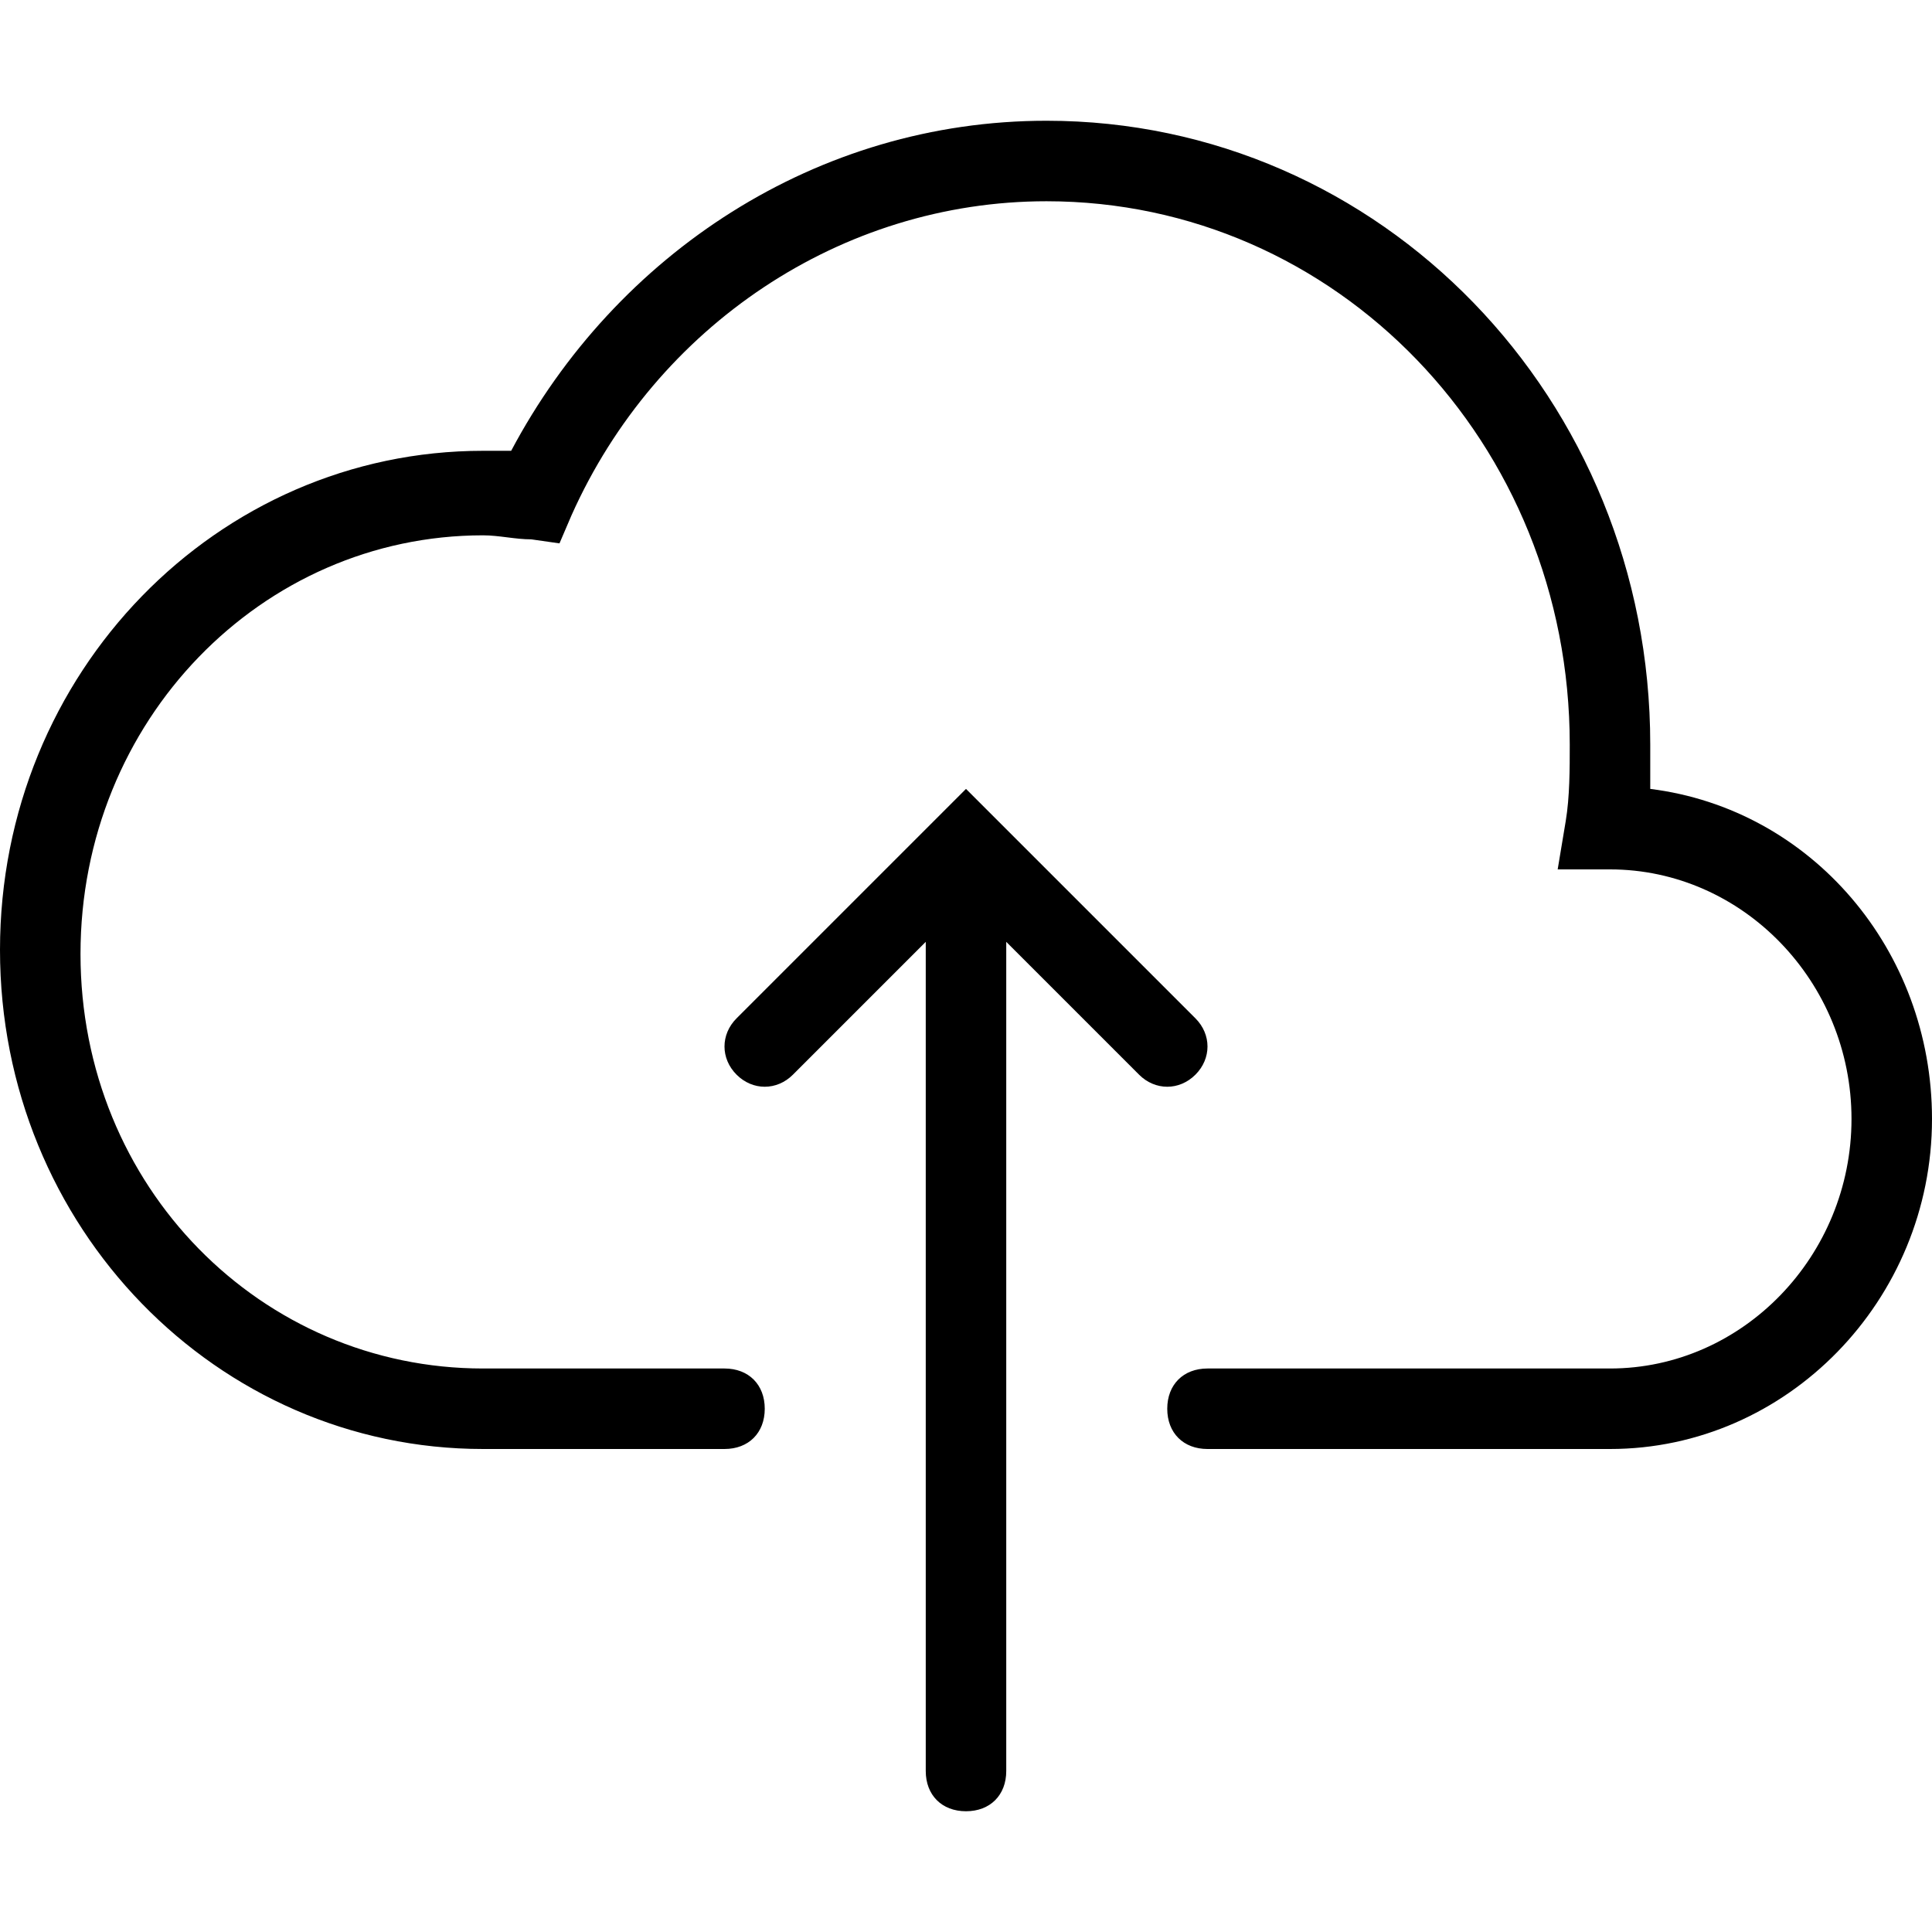 <svg xmlns="http://www.w3.org/2000/svg" viewBox="0 0 48 48">
	<g>
		<path d="M30,34h10c3.3,0,6-2.8,6-6.2s-2.7-6.2-6-6.2c0,0-0.5,0-1.3,0l0.2-1.2c0.1-0.6,0.1-1.3,0.1-1.9C39,11,33.2,5,26,5c-5.1,0-9.7,3.1-11.8,7.8l-0.3,0.7l-0.7-0.1c-0.4,0-0.8-0.1-1.2-0.1c-5.5,0-10,4.6-10,10.4S6.5,34,12,34h6c0.6,0,1,0.4,1,1s-0.4,1-1,1h-6C5.4,36,0,30.5,0,23.6s5.4-12.4,12-12.4c0.2,0,0.5,0,0.7,0C15.3,6.3,20.3,3,26,3c8.3,0,15,6.9,15,15.5c0,0.4,0,0.8,0,1.1c4,0.5,7,4,7,8.2c0,4.5-3.6,8.2-8,8.2H30c-0.6,0-1-0.4-1-1S29.4,34,30,34z M25,23.4V44c0,0.6-0.4,1-1,1s-1-0.4-1-1V23.4l-3.3,3.3c-0.4,0.4-1,0.4-1.4,0c-0.4-0.4-0.4-1,0-1.4l5.7-5.7l5.7,5.7c0.4,0.4,0.4,1,0,1.4c-0.4,0.4-1,0.4-1.4,0L25,23.4z"/>
	</g>
</svg>
